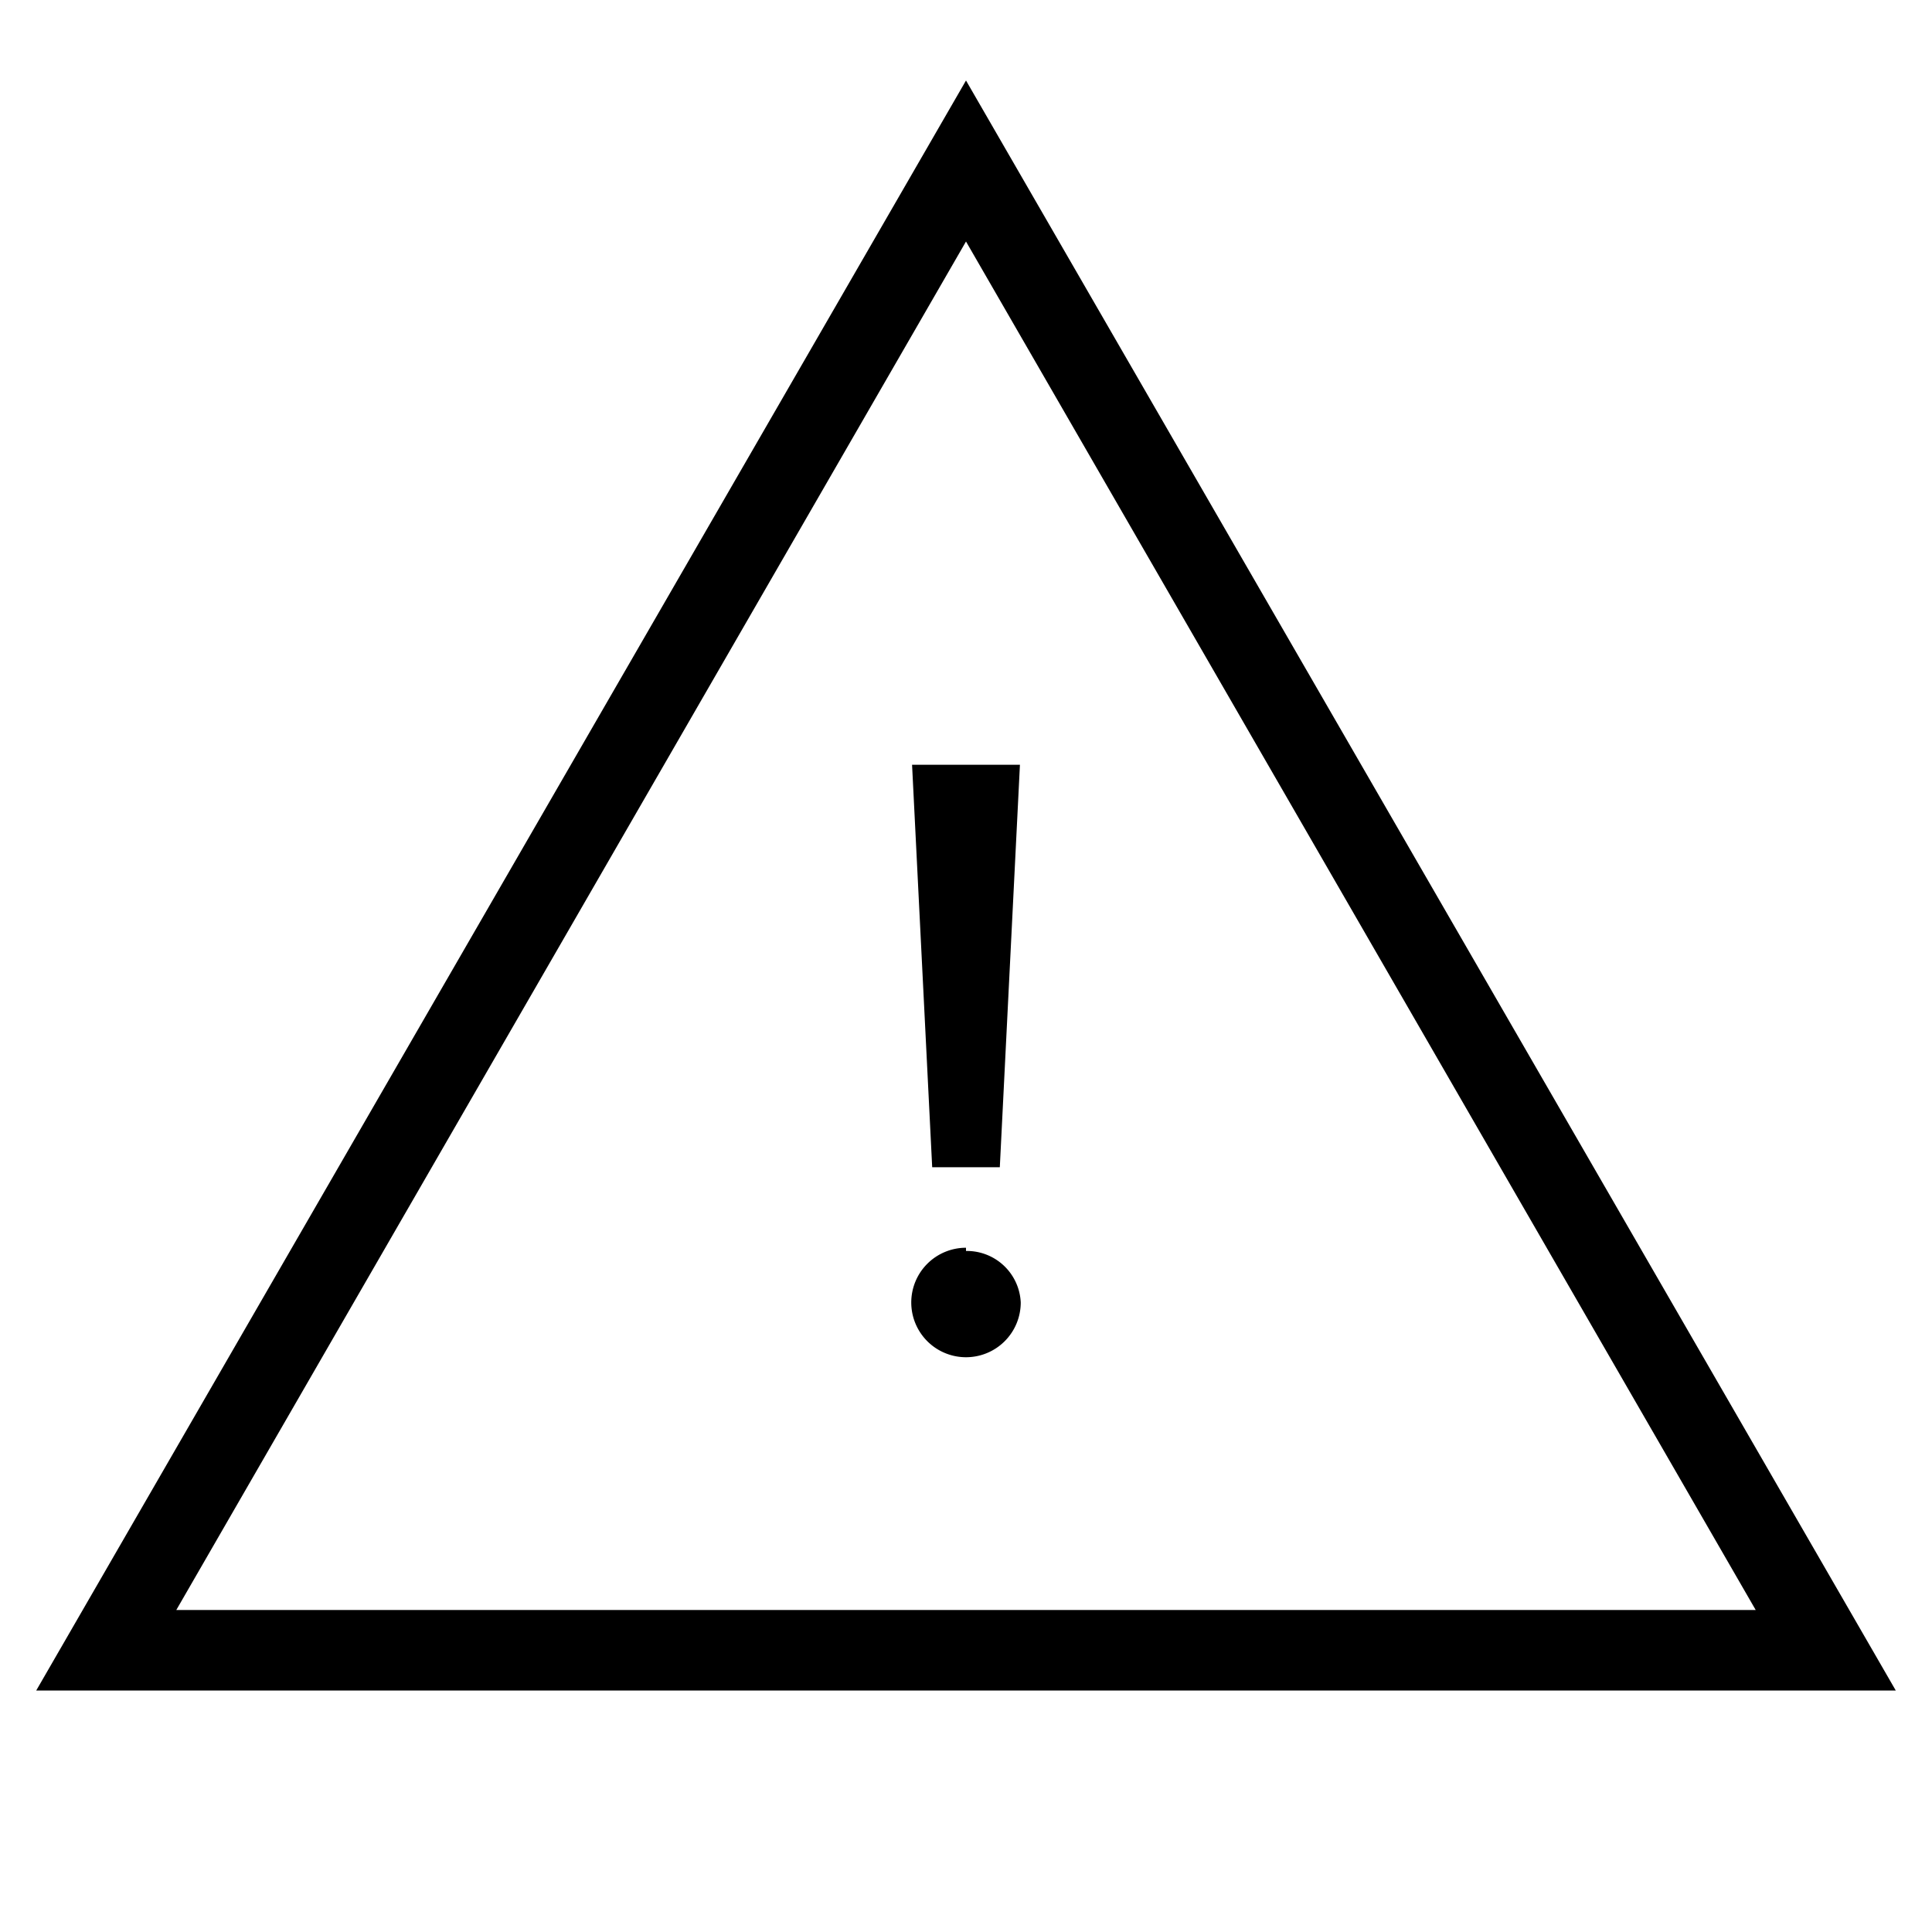 <svg id="Layer_1" data-name="Layer 1" xmlns="http://www.w3.org/2000/svg" viewBox="0 0 24 24"><title>iconoteka_warning__report_problem_r_s</title><path d="M12.42,14.5l.25-5H11.33l.25,5Zm-.42,1a.68.68,0,1,0,.68.68A.67.67,0,0,0,12,15.54ZM12,1,.45,21h23.1Zm0,2,9.81,17H2.19Z"/></svg>